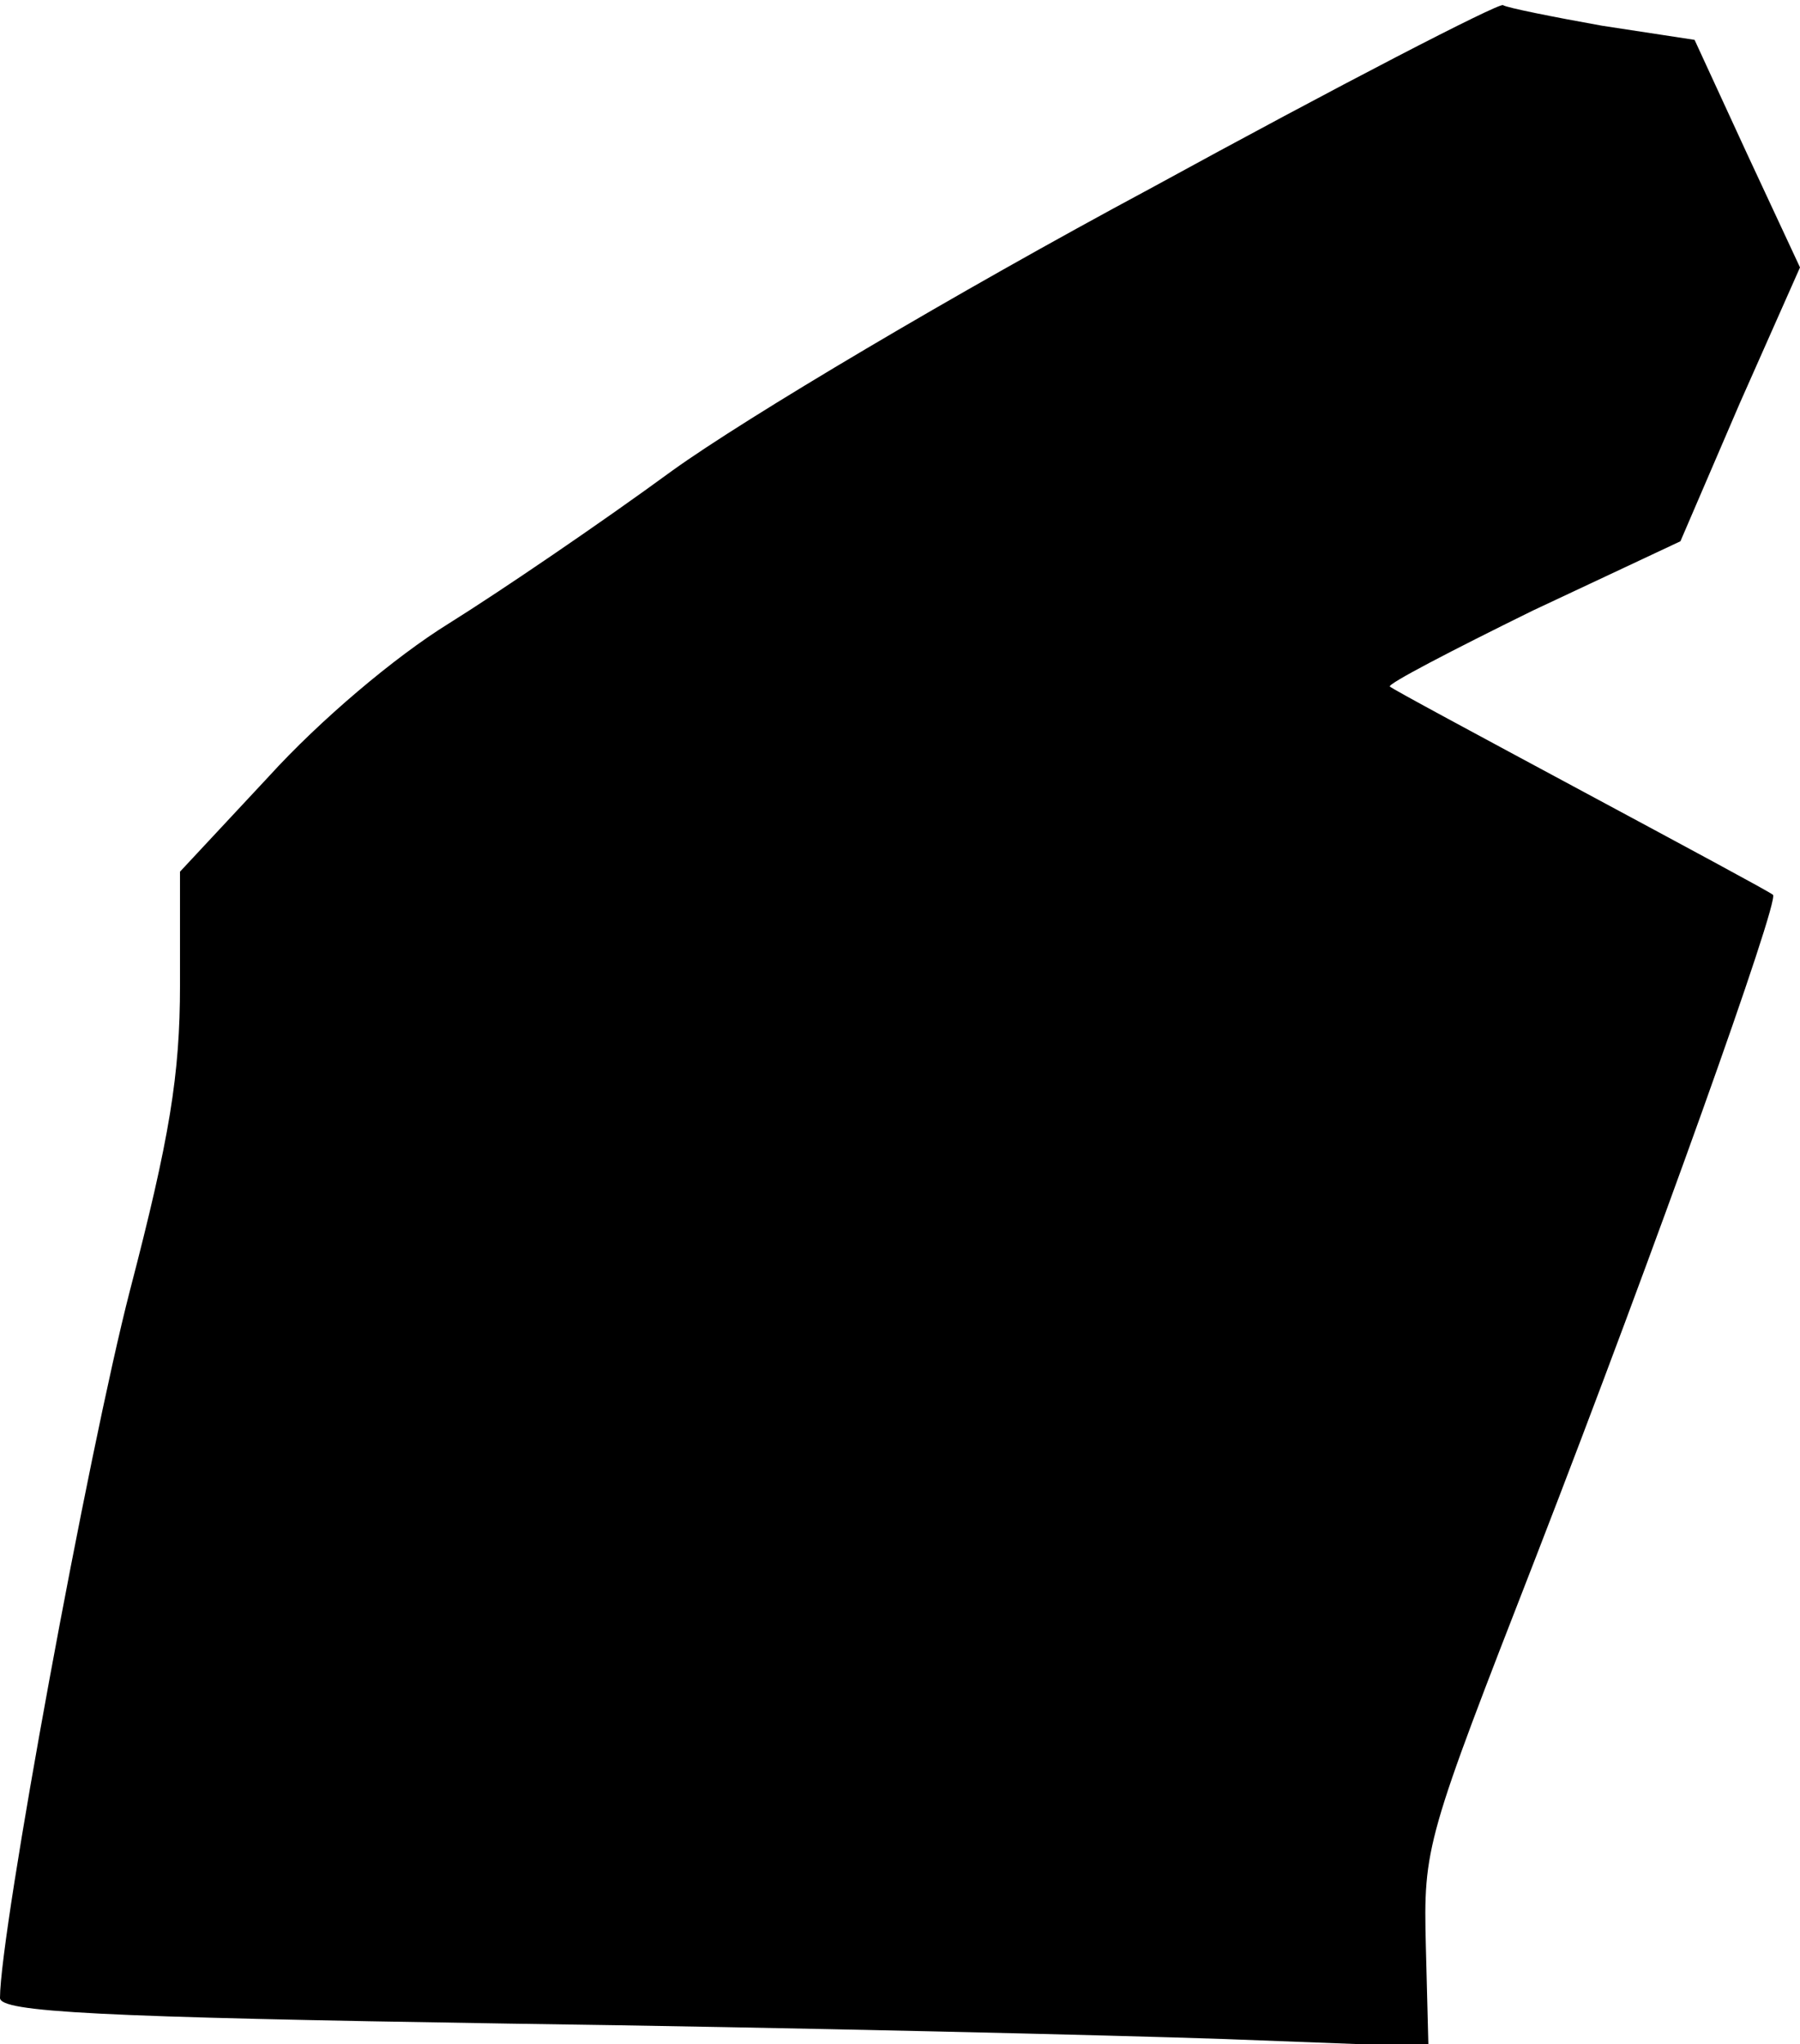<?xml version="1.0" standalone="no"?>
<!DOCTYPE svg PUBLIC "-//W3C//DTD SVG 20010904//EN"
 "http://www.w3.org/TR/2001/REC-SVG-20010904/DTD/svg10.dtd">
<svg version="1.0" xmlns="http://www.w3.org/2000/svg"
 width="140pt" height="159pt" viewBox="0 0 140 159"
 preserveAspectRatio="xMidYMid meet">
<g transform="translate(0,159) scale(0.1,-0.1)"
fill="#000000" stroke="none">
<path fill="#000000" stroke="none" d="M894 1443 c-151 -81 -314 -178 -371
-219 -56 -41 -134 -94 -174 -119 -42 -26 -100 -75 -140 -119 l-69 -74 0 -88
c0 -70 -8 -119 -39 -238 -32 -124 -101 -498 -101 -550 0 -11 76 -15 397 -20
219 -3 469 -9 556 -12 l158 -6 -2 78 c-2 78 0 83 86 304 93 240 189 509 184
514 -2 2 -69 38 -149 81 -80 43 -147 79 -149 81 -2 2 48 28 111 59 l115 54 46
107 47 106 -41 88 -41 89 -72 11 c-39 7 -74 14 -77 16 -3 2 -127 -62 -275
-143z"/>
</g>
</svg>
